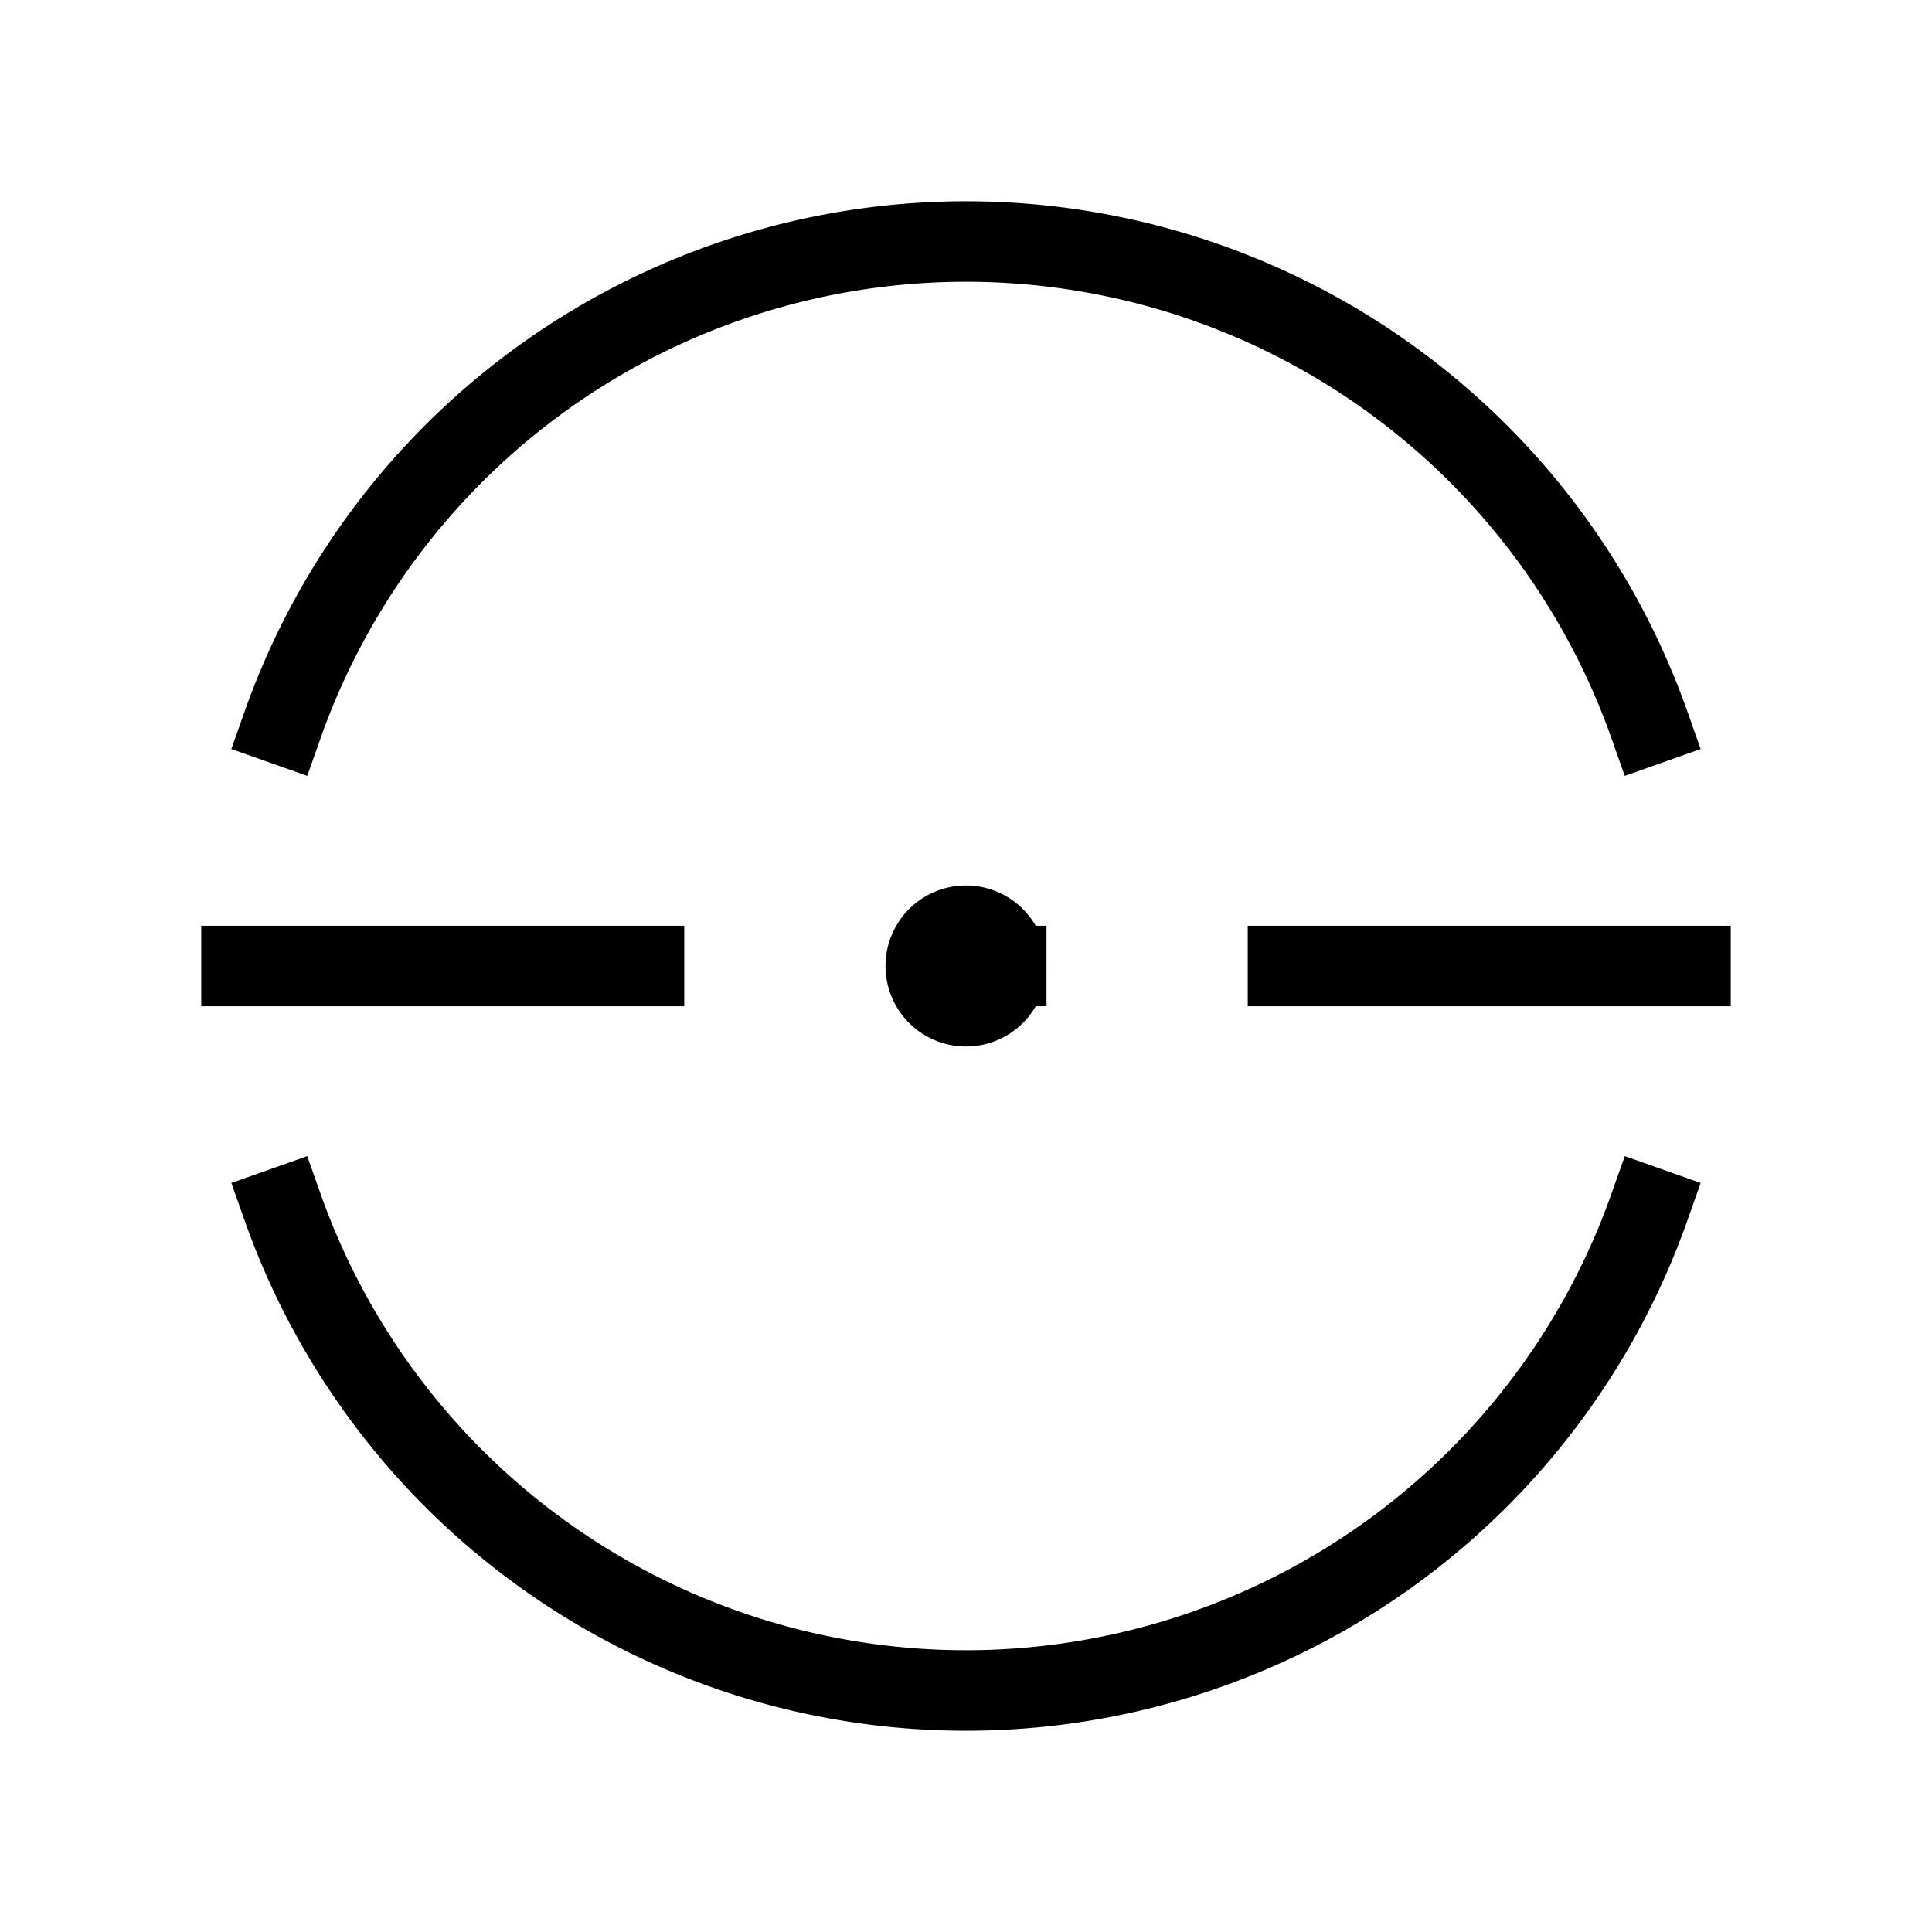 <svg xmlns="http://www.w3.org/2000/svg" width="24" height="24" fill="none">
    <path fill="currentColor" d="M12.5 12a.5.5 0 1 1-1 0 .5.5 0 0 1 1 0"/>
    <path stroke="currentColor" stroke-linecap="square" d="M3.512 9a9.004 9.004 0 0 1 16.976 0M3.512 15a9.004 9.004 0 0 0 16.976 0M3 12h5m8 0h5m-8.5 0a.5.5 0 1 1-1 0 .5.5 0 0 1 1 0Z"/>
</svg>